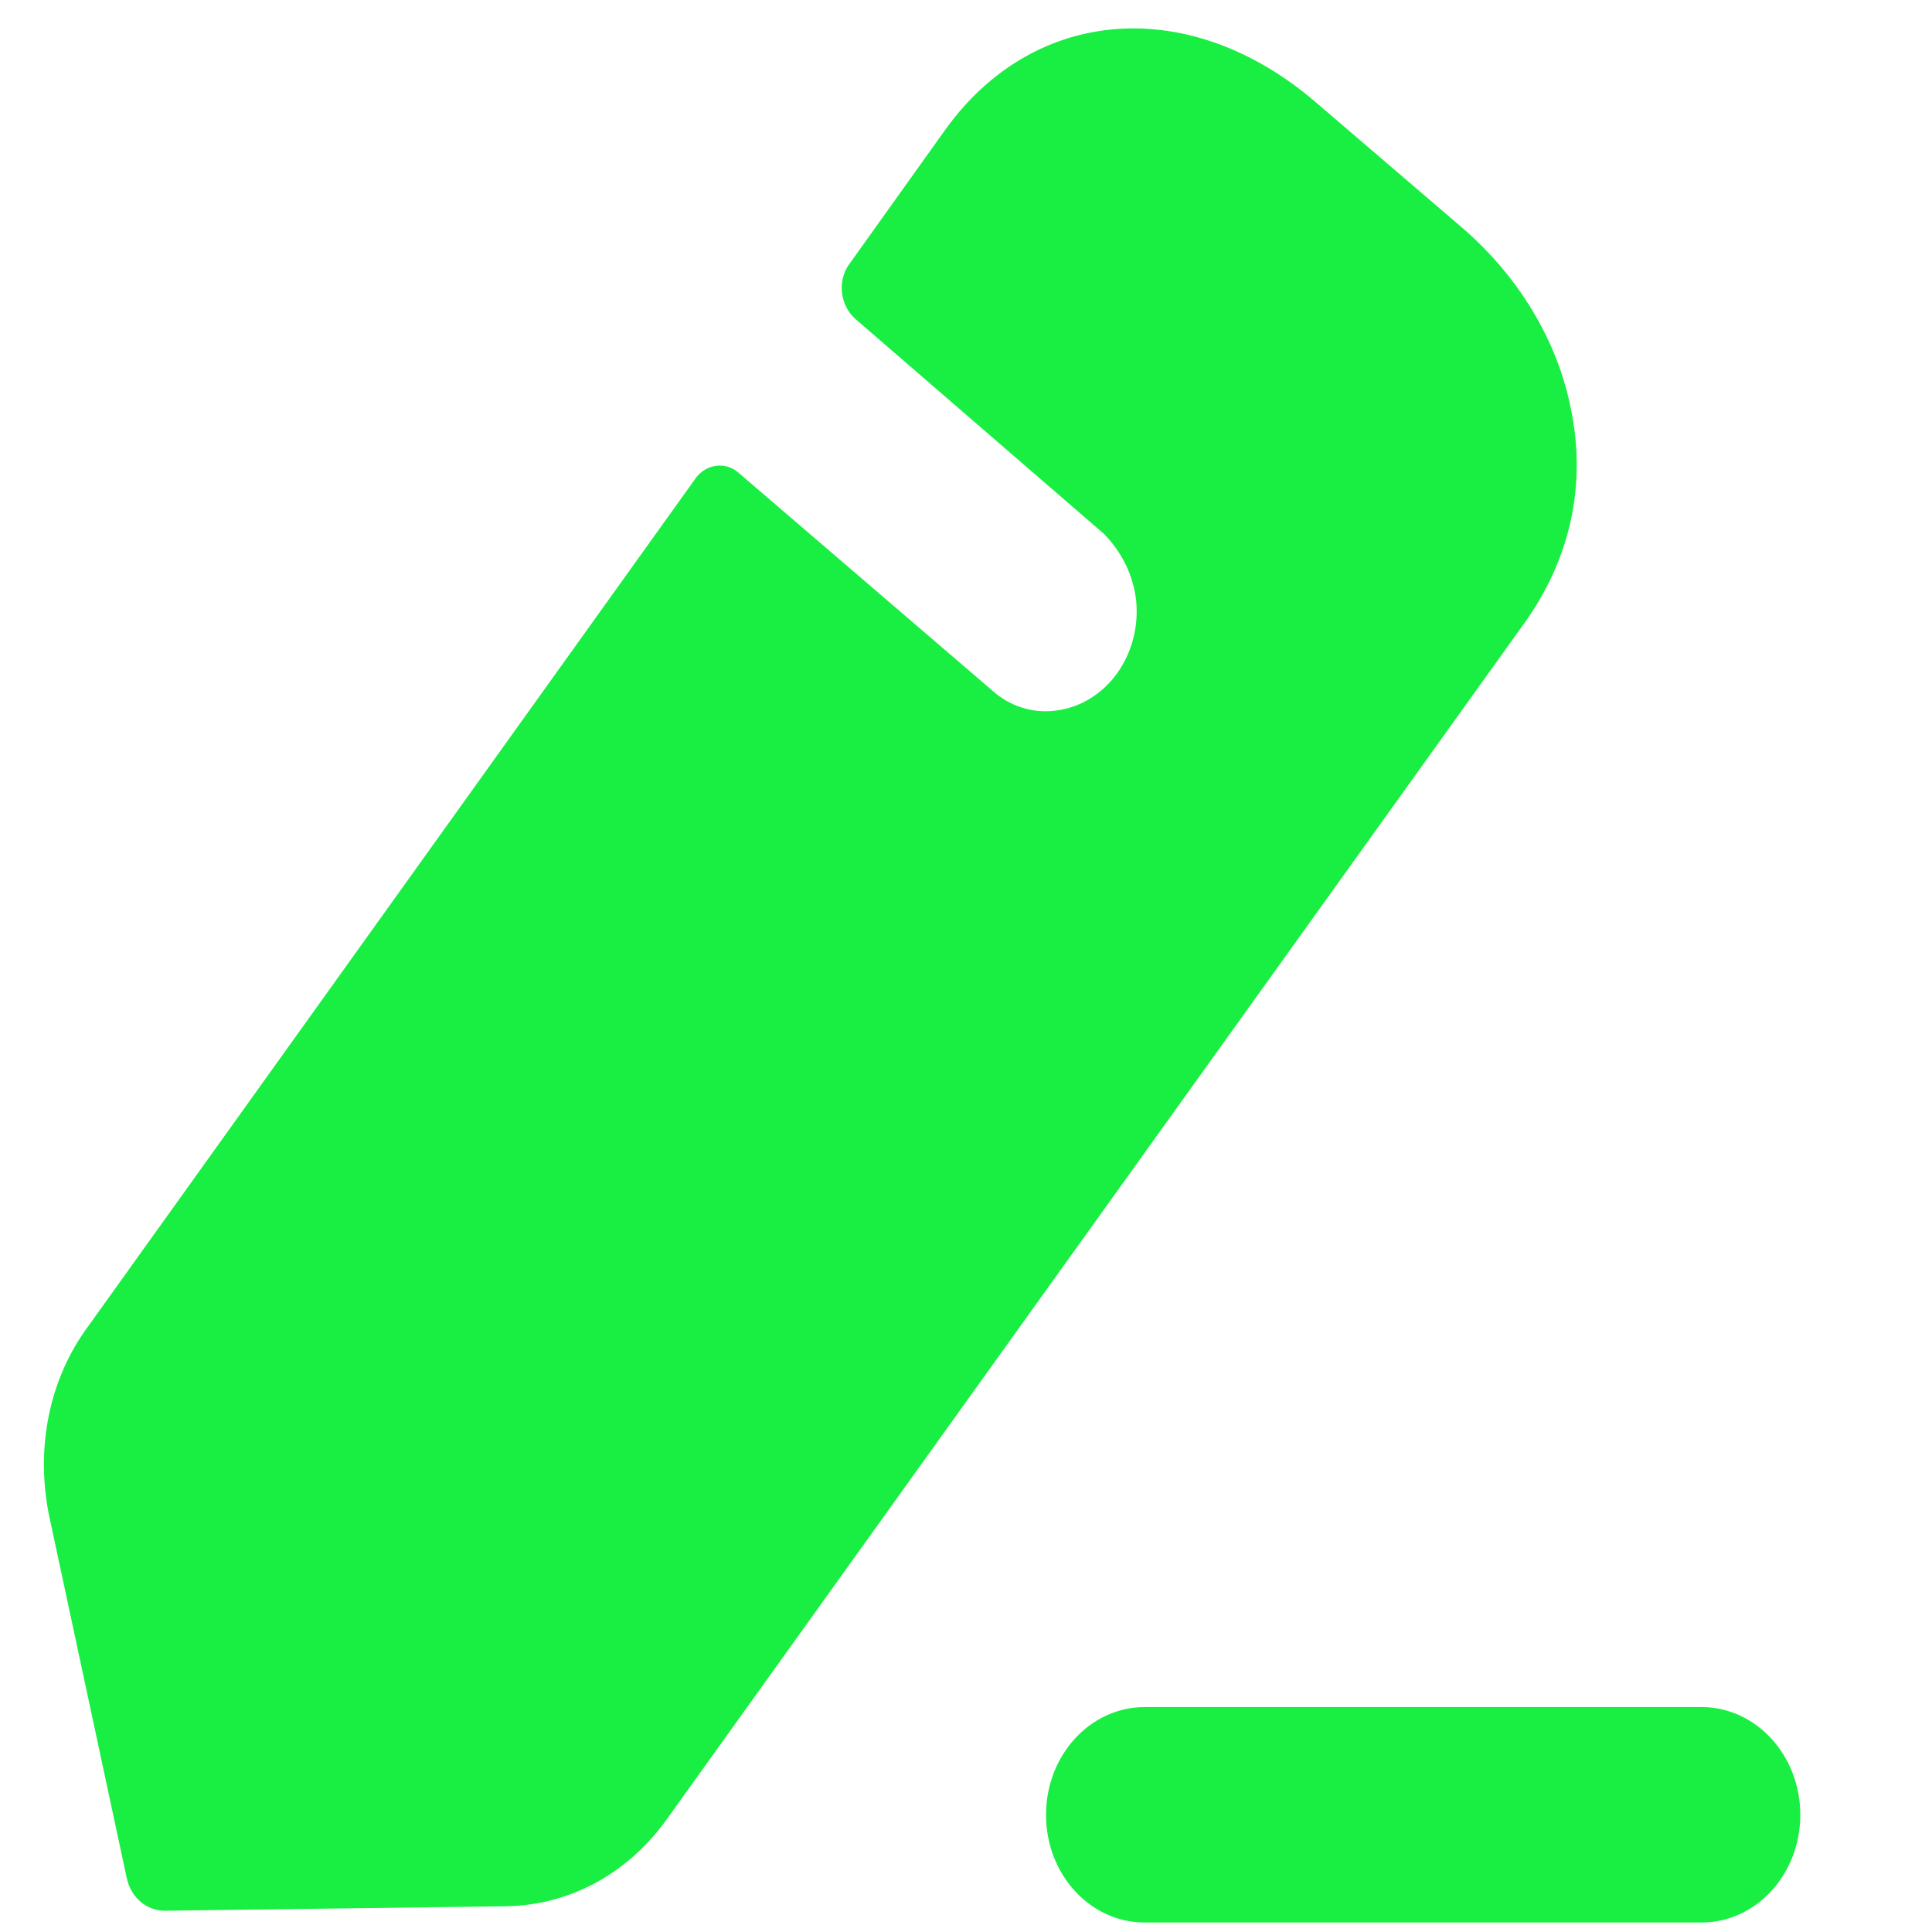 <svg width="12" height="12" viewBox="0 0 12 12" fill="none" xmlns="http://www.w3.org/2000/svg">
<path fill-rule="evenodd" clip-rule="evenodd" d="M4.137 11.306L9.462 3.879C9.752 3.479 9.855 3.016 9.758 2.544C9.675 2.116 9.43 1.708 9.064 1.399L8.17 0.633C7.391 -0.034 6.427 0.036 5.874 0.802L5.276 1.639C5.198 1.744 5.218 1.898 5.314 1.982C5.314 1.982 6.825 3.289 6.858 3.317C6.961 3.423 7.038 3.563 7.057 3.732C7.089 4.062 6.877 4.371 6.562 4.413C6.414 4.434 6.272 4.385 6.169 4.294L4.581 2.931C4.504 2.868 4.388 2.882 4.324 2.966L0.549 8.236C0.304 8.566 0.221 8.994 0.304 9.409L0.787 11.664C0.812 11.784 0.909 11.868 1.024 11.868L3.147 11.84C3.533 11.833 3.893 11.643 4.137 11.306ZM7.109 10.603H10.569C10.907 10.603 11.182 10.903 11.182 11.272C11.182 11.642 10.907 11.941 10.569 11.941H7.109C6.771 11.941 6.497 11.642 6.497 11.272C6.497 10.903 6.771 10.603 7.109 10.603Z" fill="#19EF42"/>
</svg>

